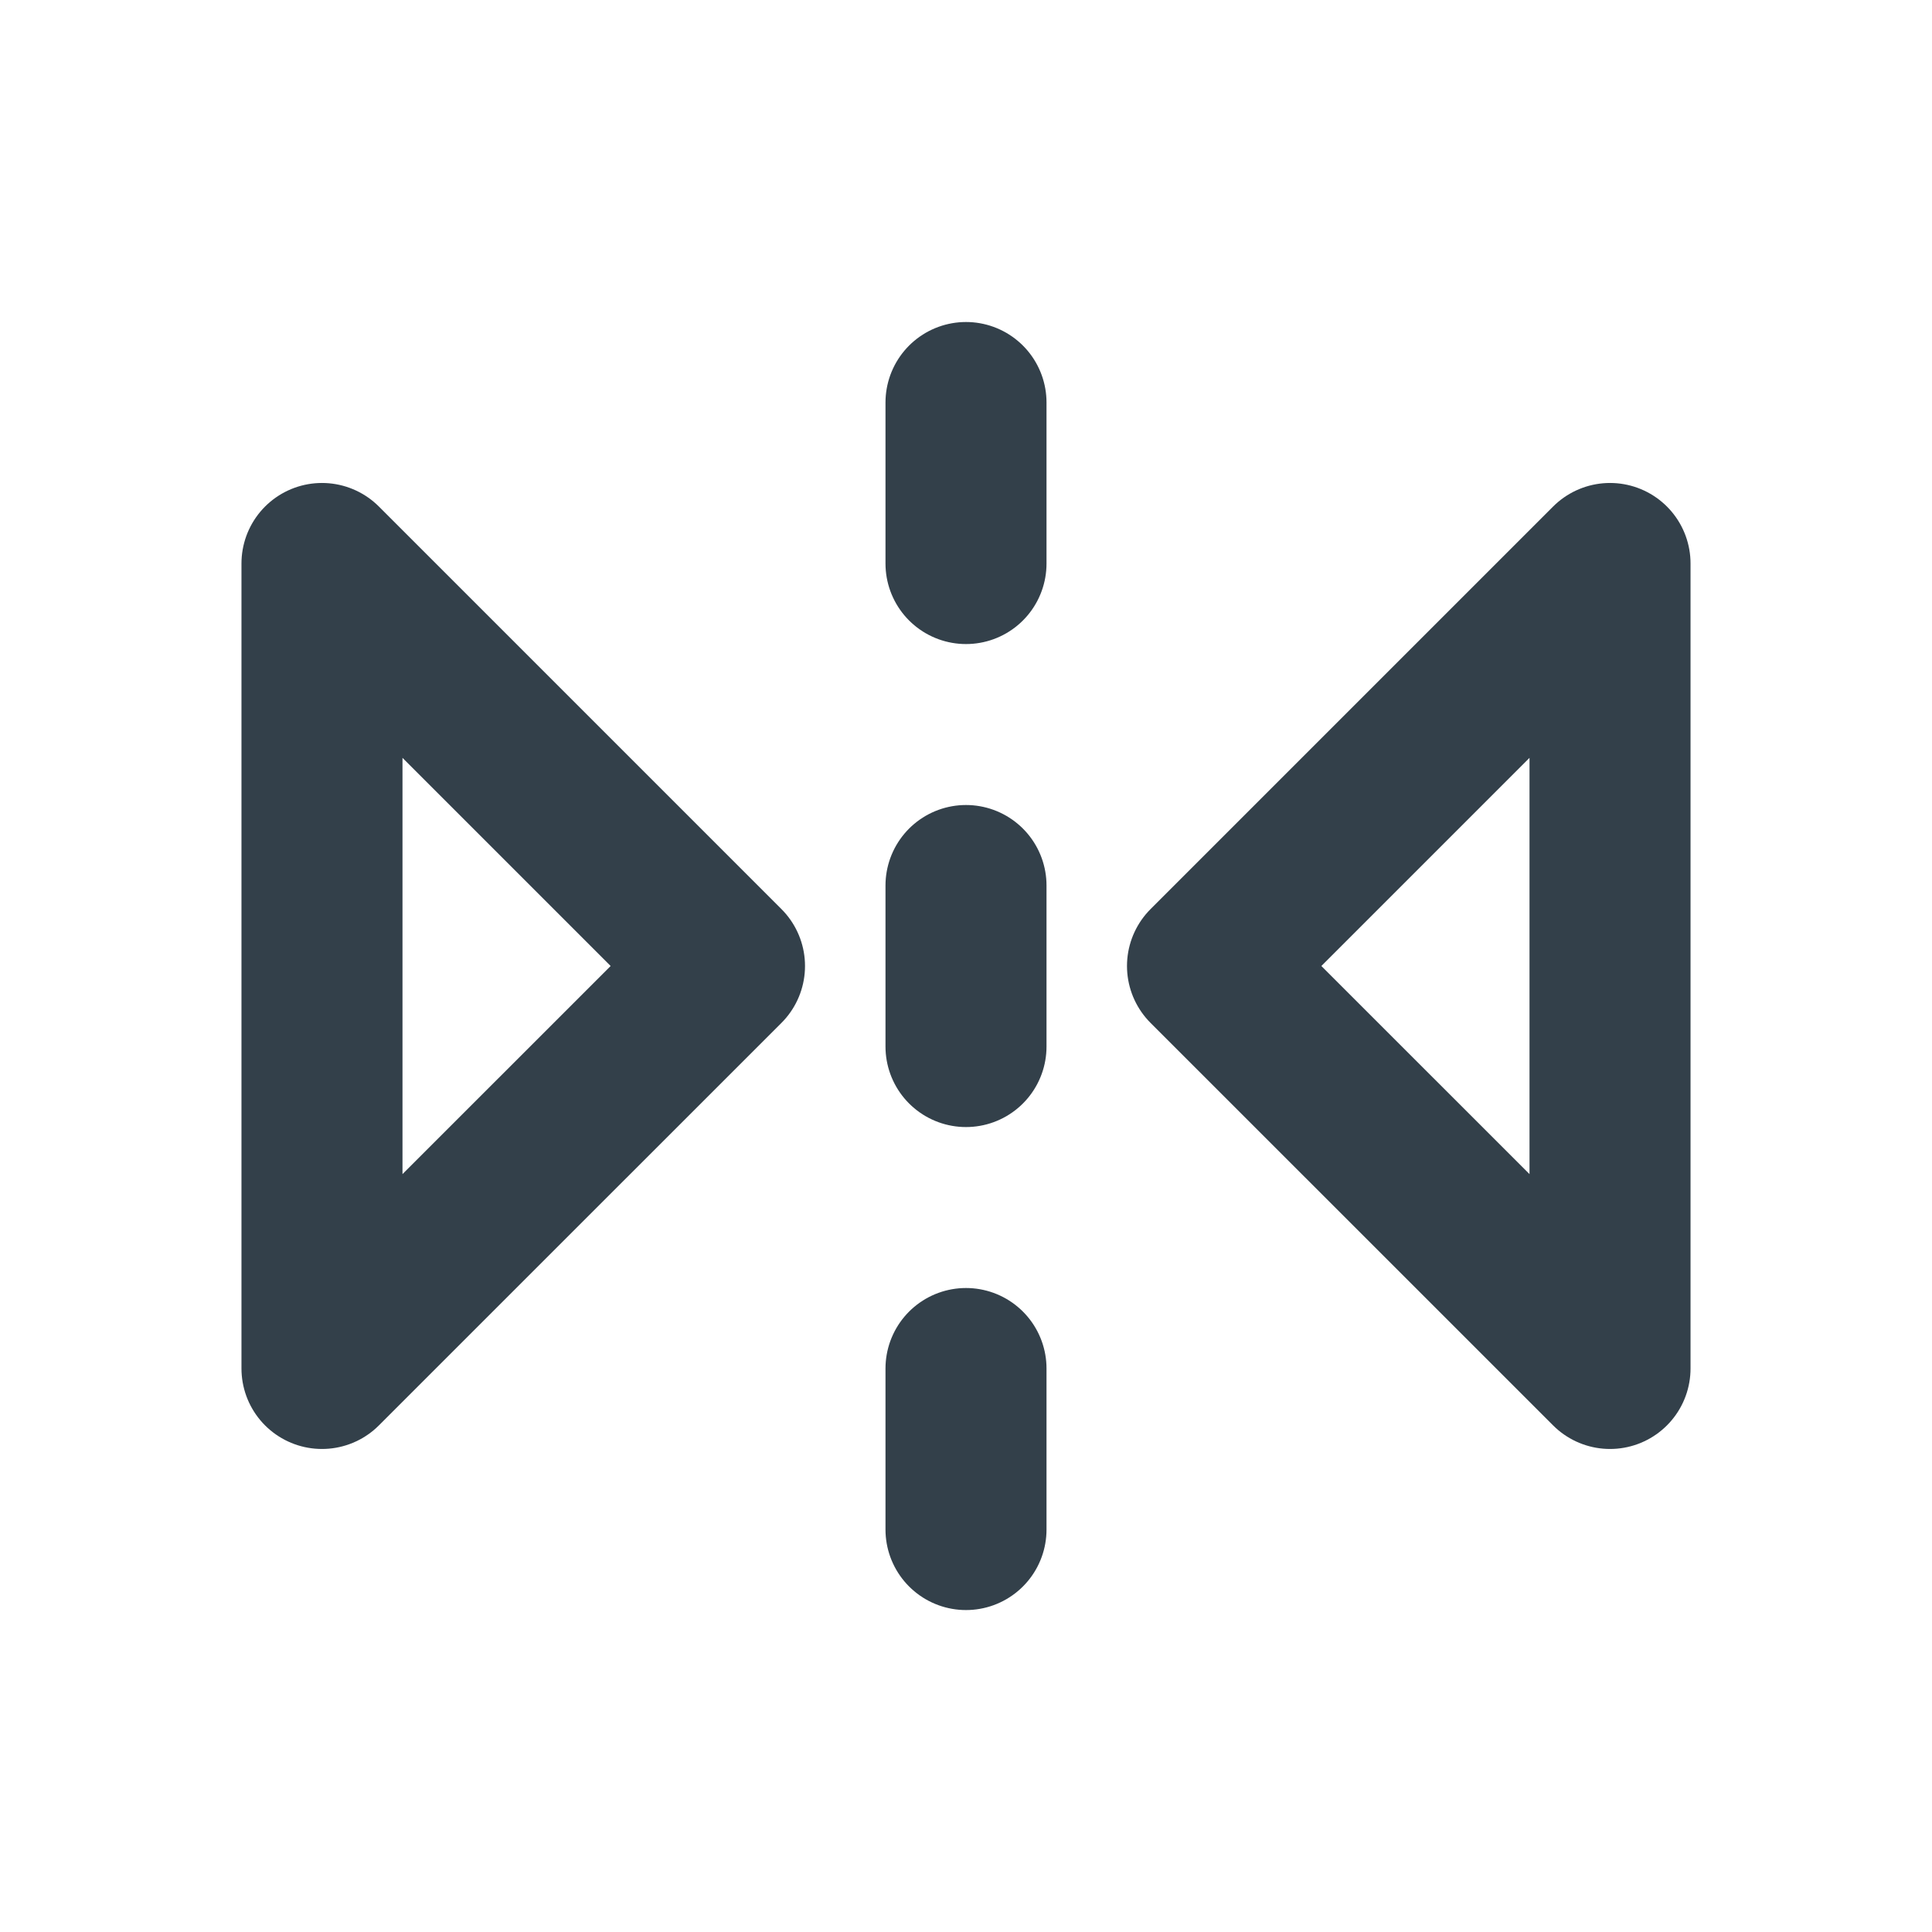 <svg width="32" height="32" viewBox="0 0 32 32" fill="none" xmlns="http://www.w3.org/2000/svg">
<path d="M16 6.667V9.334M16 14.667V17.334M16 22.667V25.334" stroke="#33404A" stroke-width="2.667" stroke-linecap="round" stroke-linejoin="round"/>
<path d="M26.667 9.333L20 16L26.667 22.666V9.333Z" stroke="#33404A" stroke-width="2.667" stroke-linecap="round" stroke-linejoin="round"/>
<path d="M5.333 9.333L12 16L5.333 22.666V9.333Z" stroke="#33404A" stroke-width="2.667" stroke-linecap="round" stroke-linejoin="round"/>
</svg>
